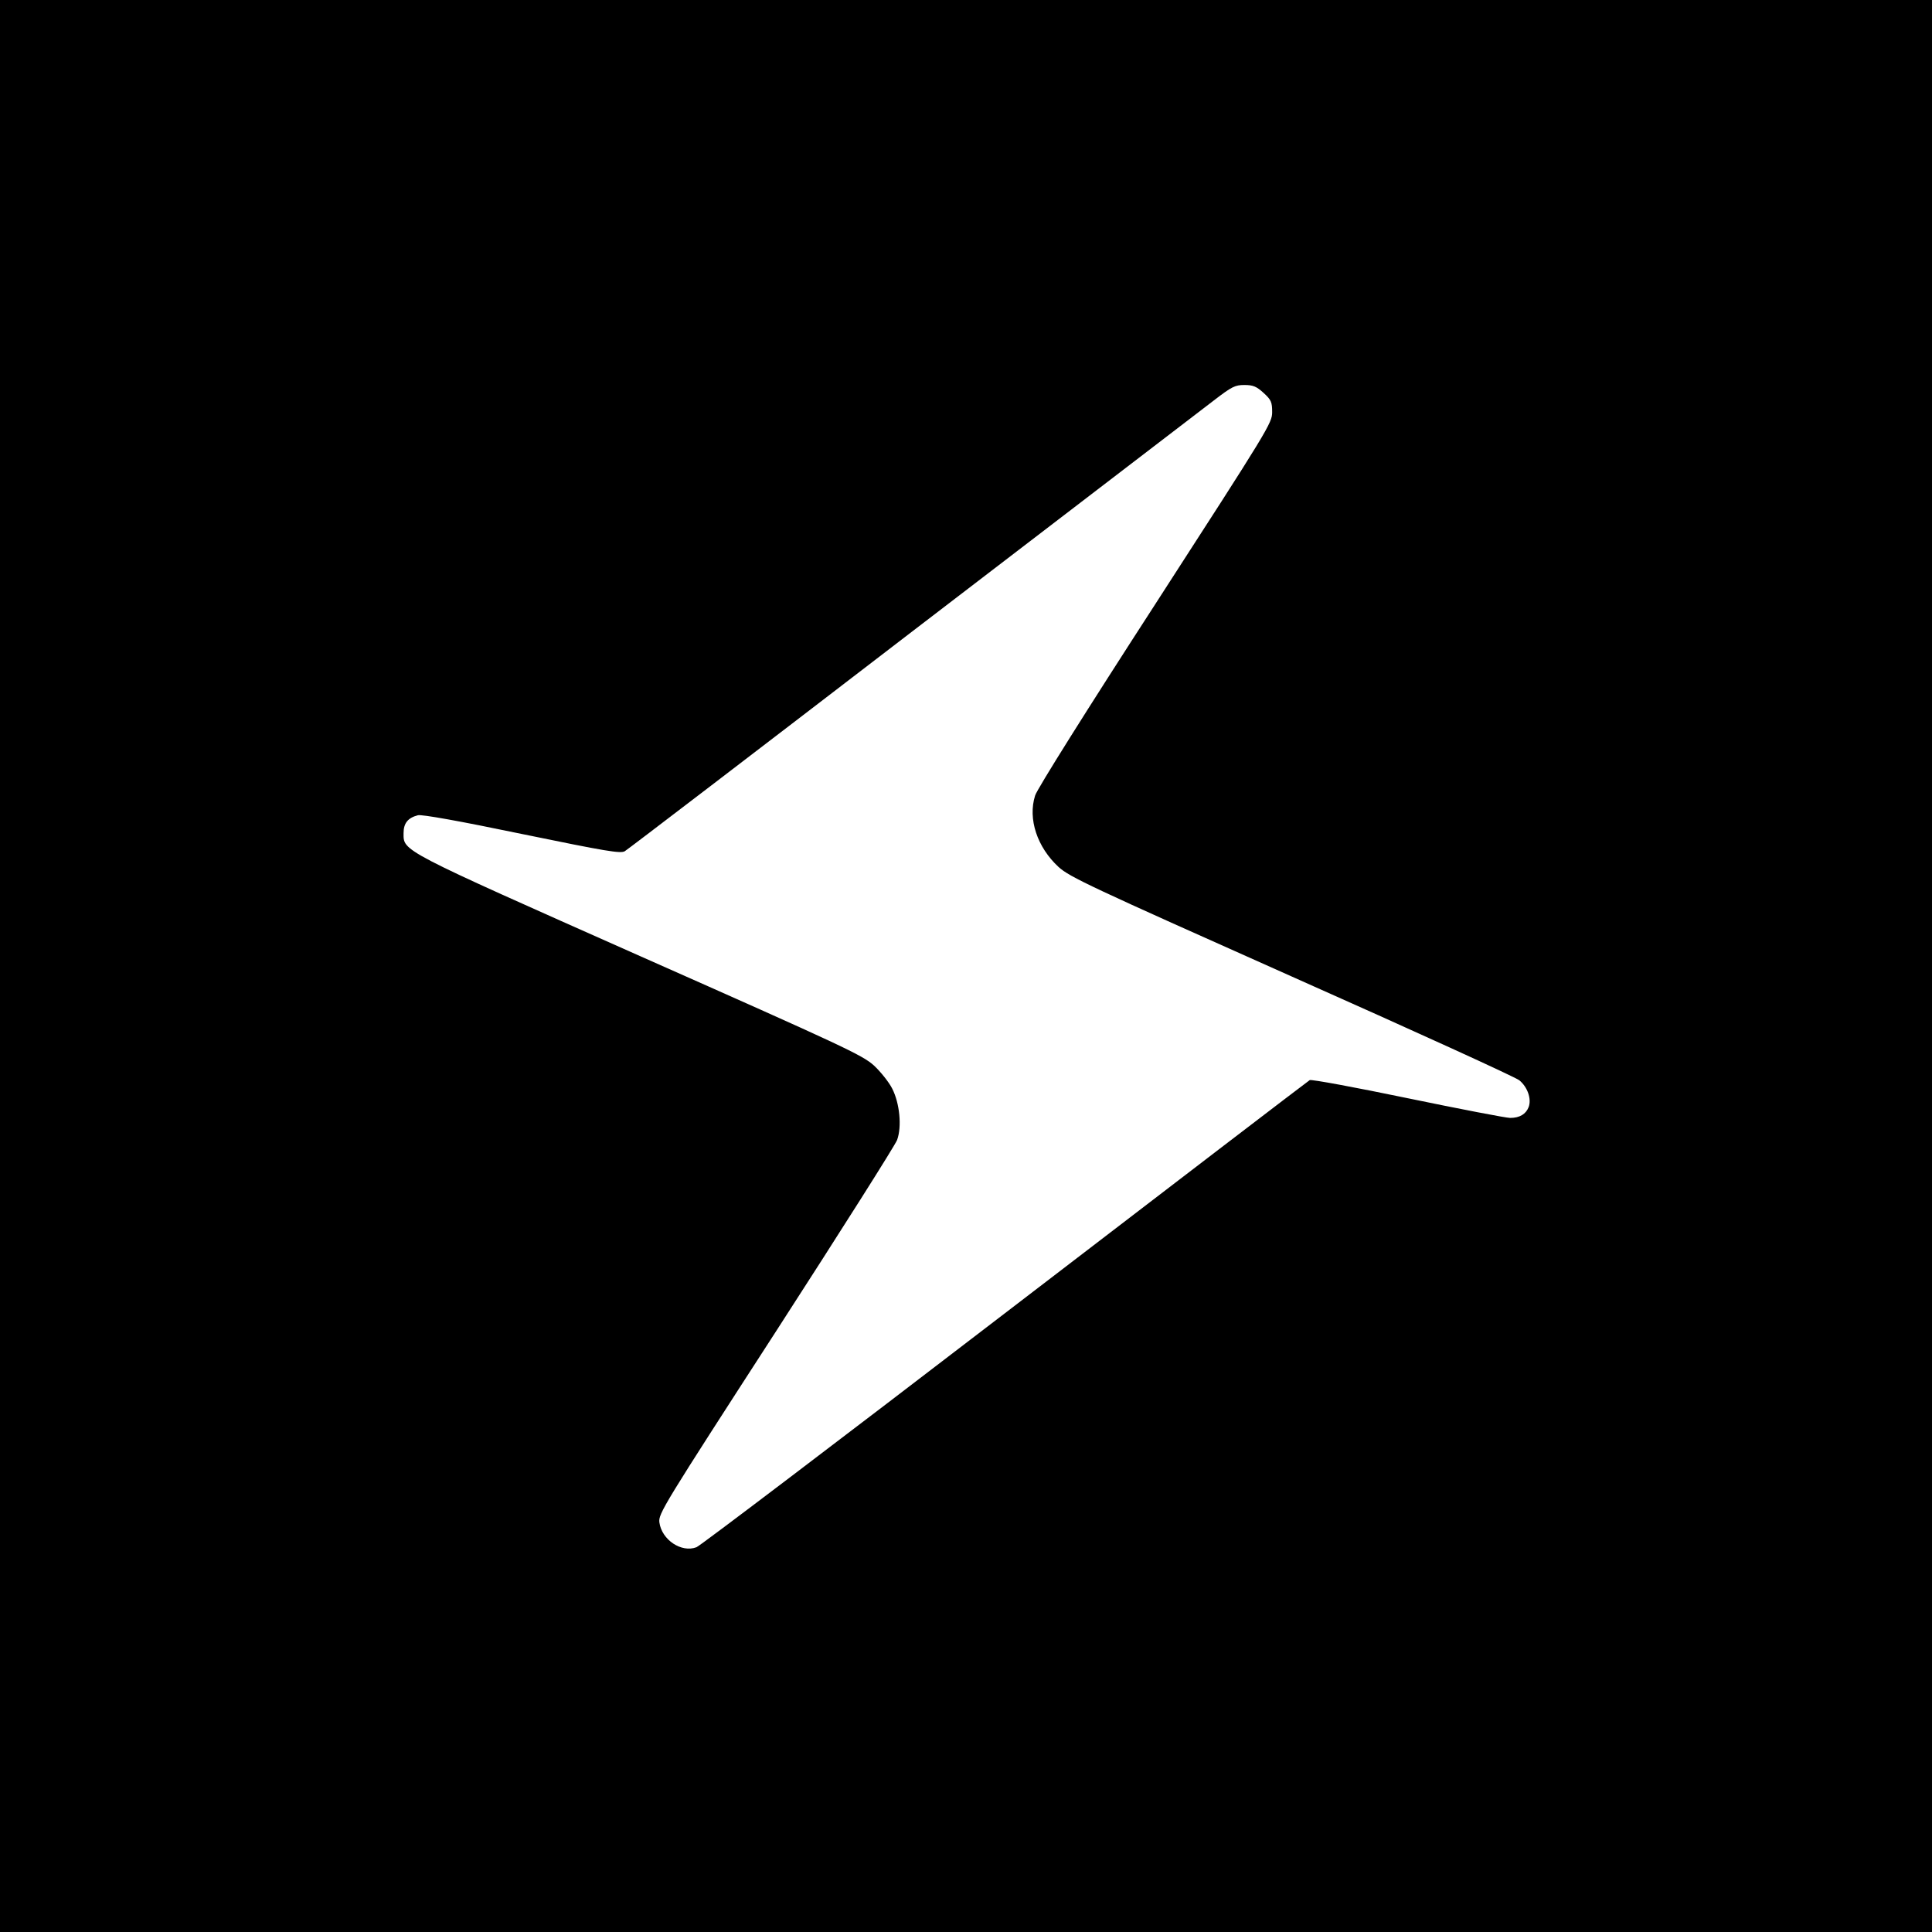 <?xml version="1.0" standalone="no"?>
<!DOCTYPE svg PUBLIC "-//W3C//DTD SVG 20010904//EN"
 "http://www.w3.org/TR/2001/REC-SVG-20010904/DTD/svg10.dtd">
<svg version="1.0" xmlns="http://www.w3.org/2000/svg"
 width="833pt" height="833pt" viewBox="0 0 833 833"
 preserveAspectRatio="xMidYMid meet">
<g transform="translate(0,833) scale(0.1,-0.1)"
fill="#000000" stroke="none">
<path d="M0 4165 l0 -4165 4165 0 4165 0 0 4165 0 4165 -4165 0 -4165 0 0
-4165z m5448 2471 c33 -30 37 -40 37 -83 0 -47 -15 -71 -504 -828 -292 -451
-510 -798 -518 -825 -32 -101 9 -223 101 -308 49 -44 130 -82 1007 -473 524
-233 965 -434 980 -447 35 -29 53 -80 40 -115 -12 -31 -39 -47 -80 -47 -17 0
-215 38 -442 85 -226 47 -416 82 -422 78 -7 -4 -598 -456 -1314 -1005 -716
-549 -1314 -1003 -1330 -1009 -65 -25 -150 32 -160 107 -5 37 16 71 503 824
279 432 514 803 522 825 21 58 11 158 -21 221 -14 28 -50 73 -79 100 -50 45
-127 81 -1009 472 -1040 462 -1019 451 -1019 530 0 43 19 66 62 77 17 4 175
-24 449 -81 365 -75 425 -85 443 -74 12 7 568 432 1236 945 668 512 1255 961
1303 998 78 60 92 67 132 67 38 0 52 -6 83 -34z"/>
</g>
</svg>
